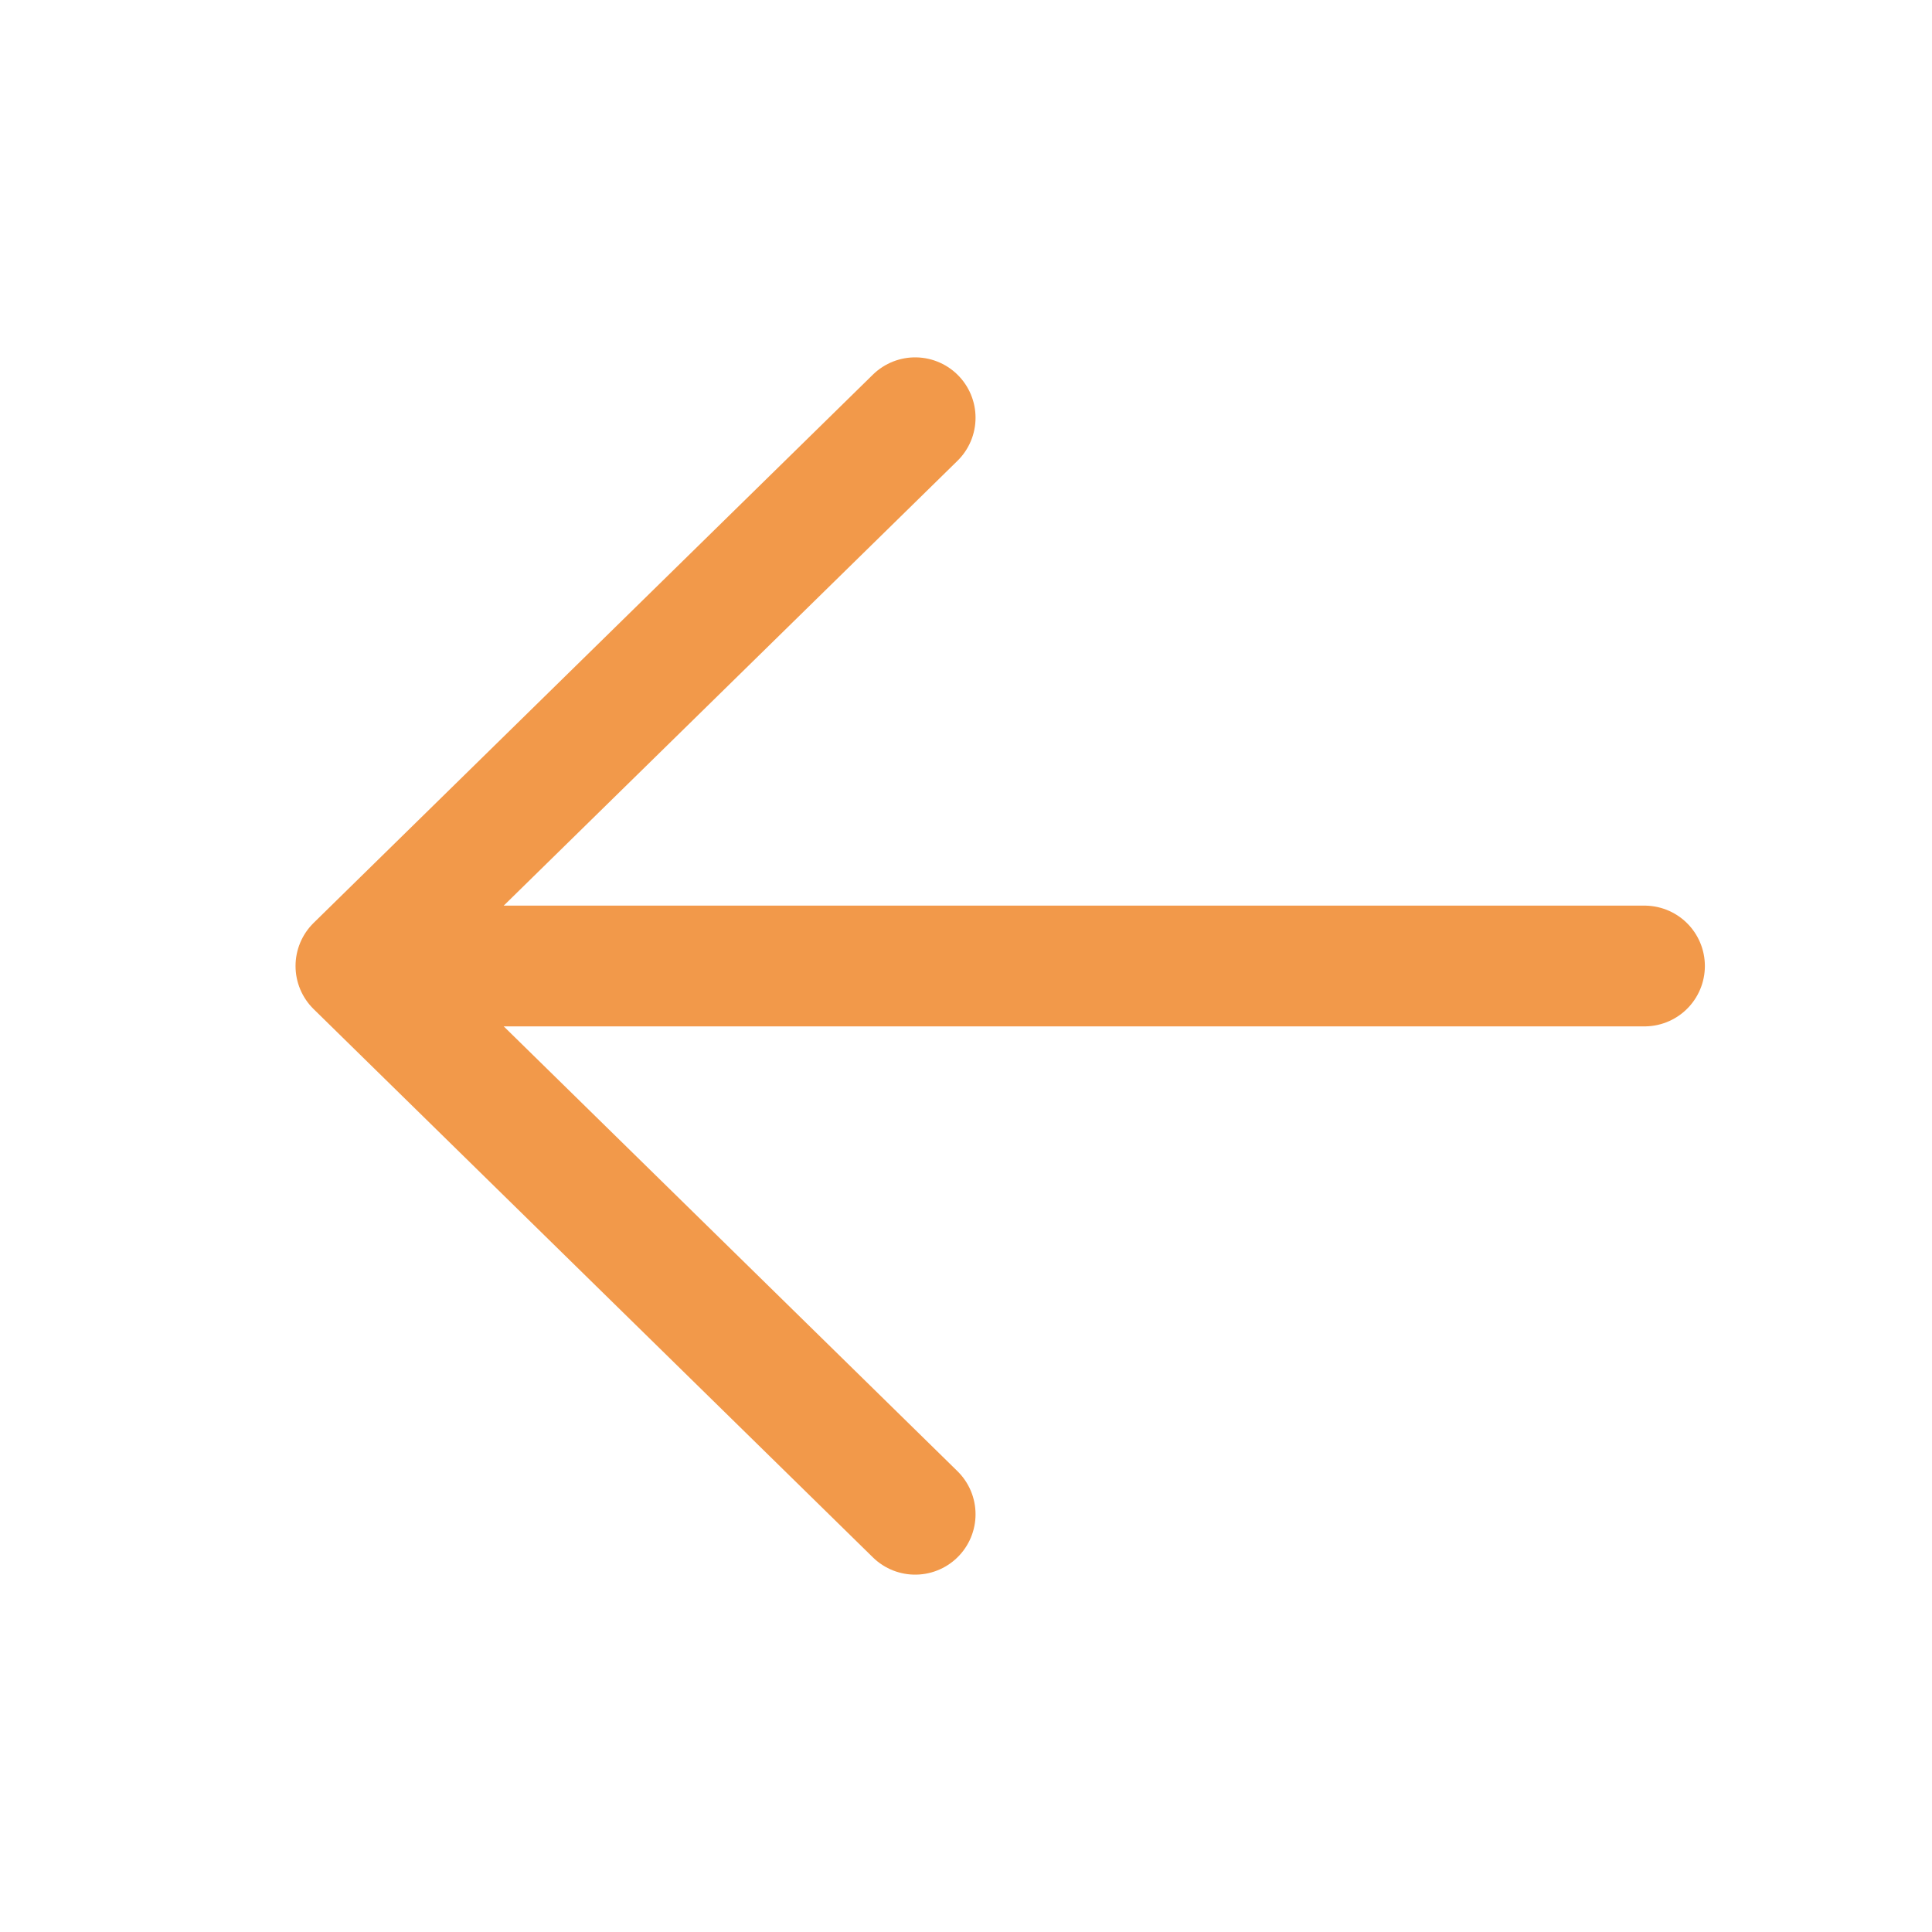<svg width="32" height="32" viewBox="0 0 32 32" fill="none" xmlns="http://www.w3.org/2000/svg">
<path d="M27.238 16H6.667" stroke="#F2994A" stroke-width="2" stroke-linecap="round" stroke-linejoin="round"/>
<path d="M15.158 25.081L5.895 16L15.158 6.919" stroke="#F2994A" stroke-width="2" stroke-linecap="round" stroke-linejoin="round"/>
</svg>
